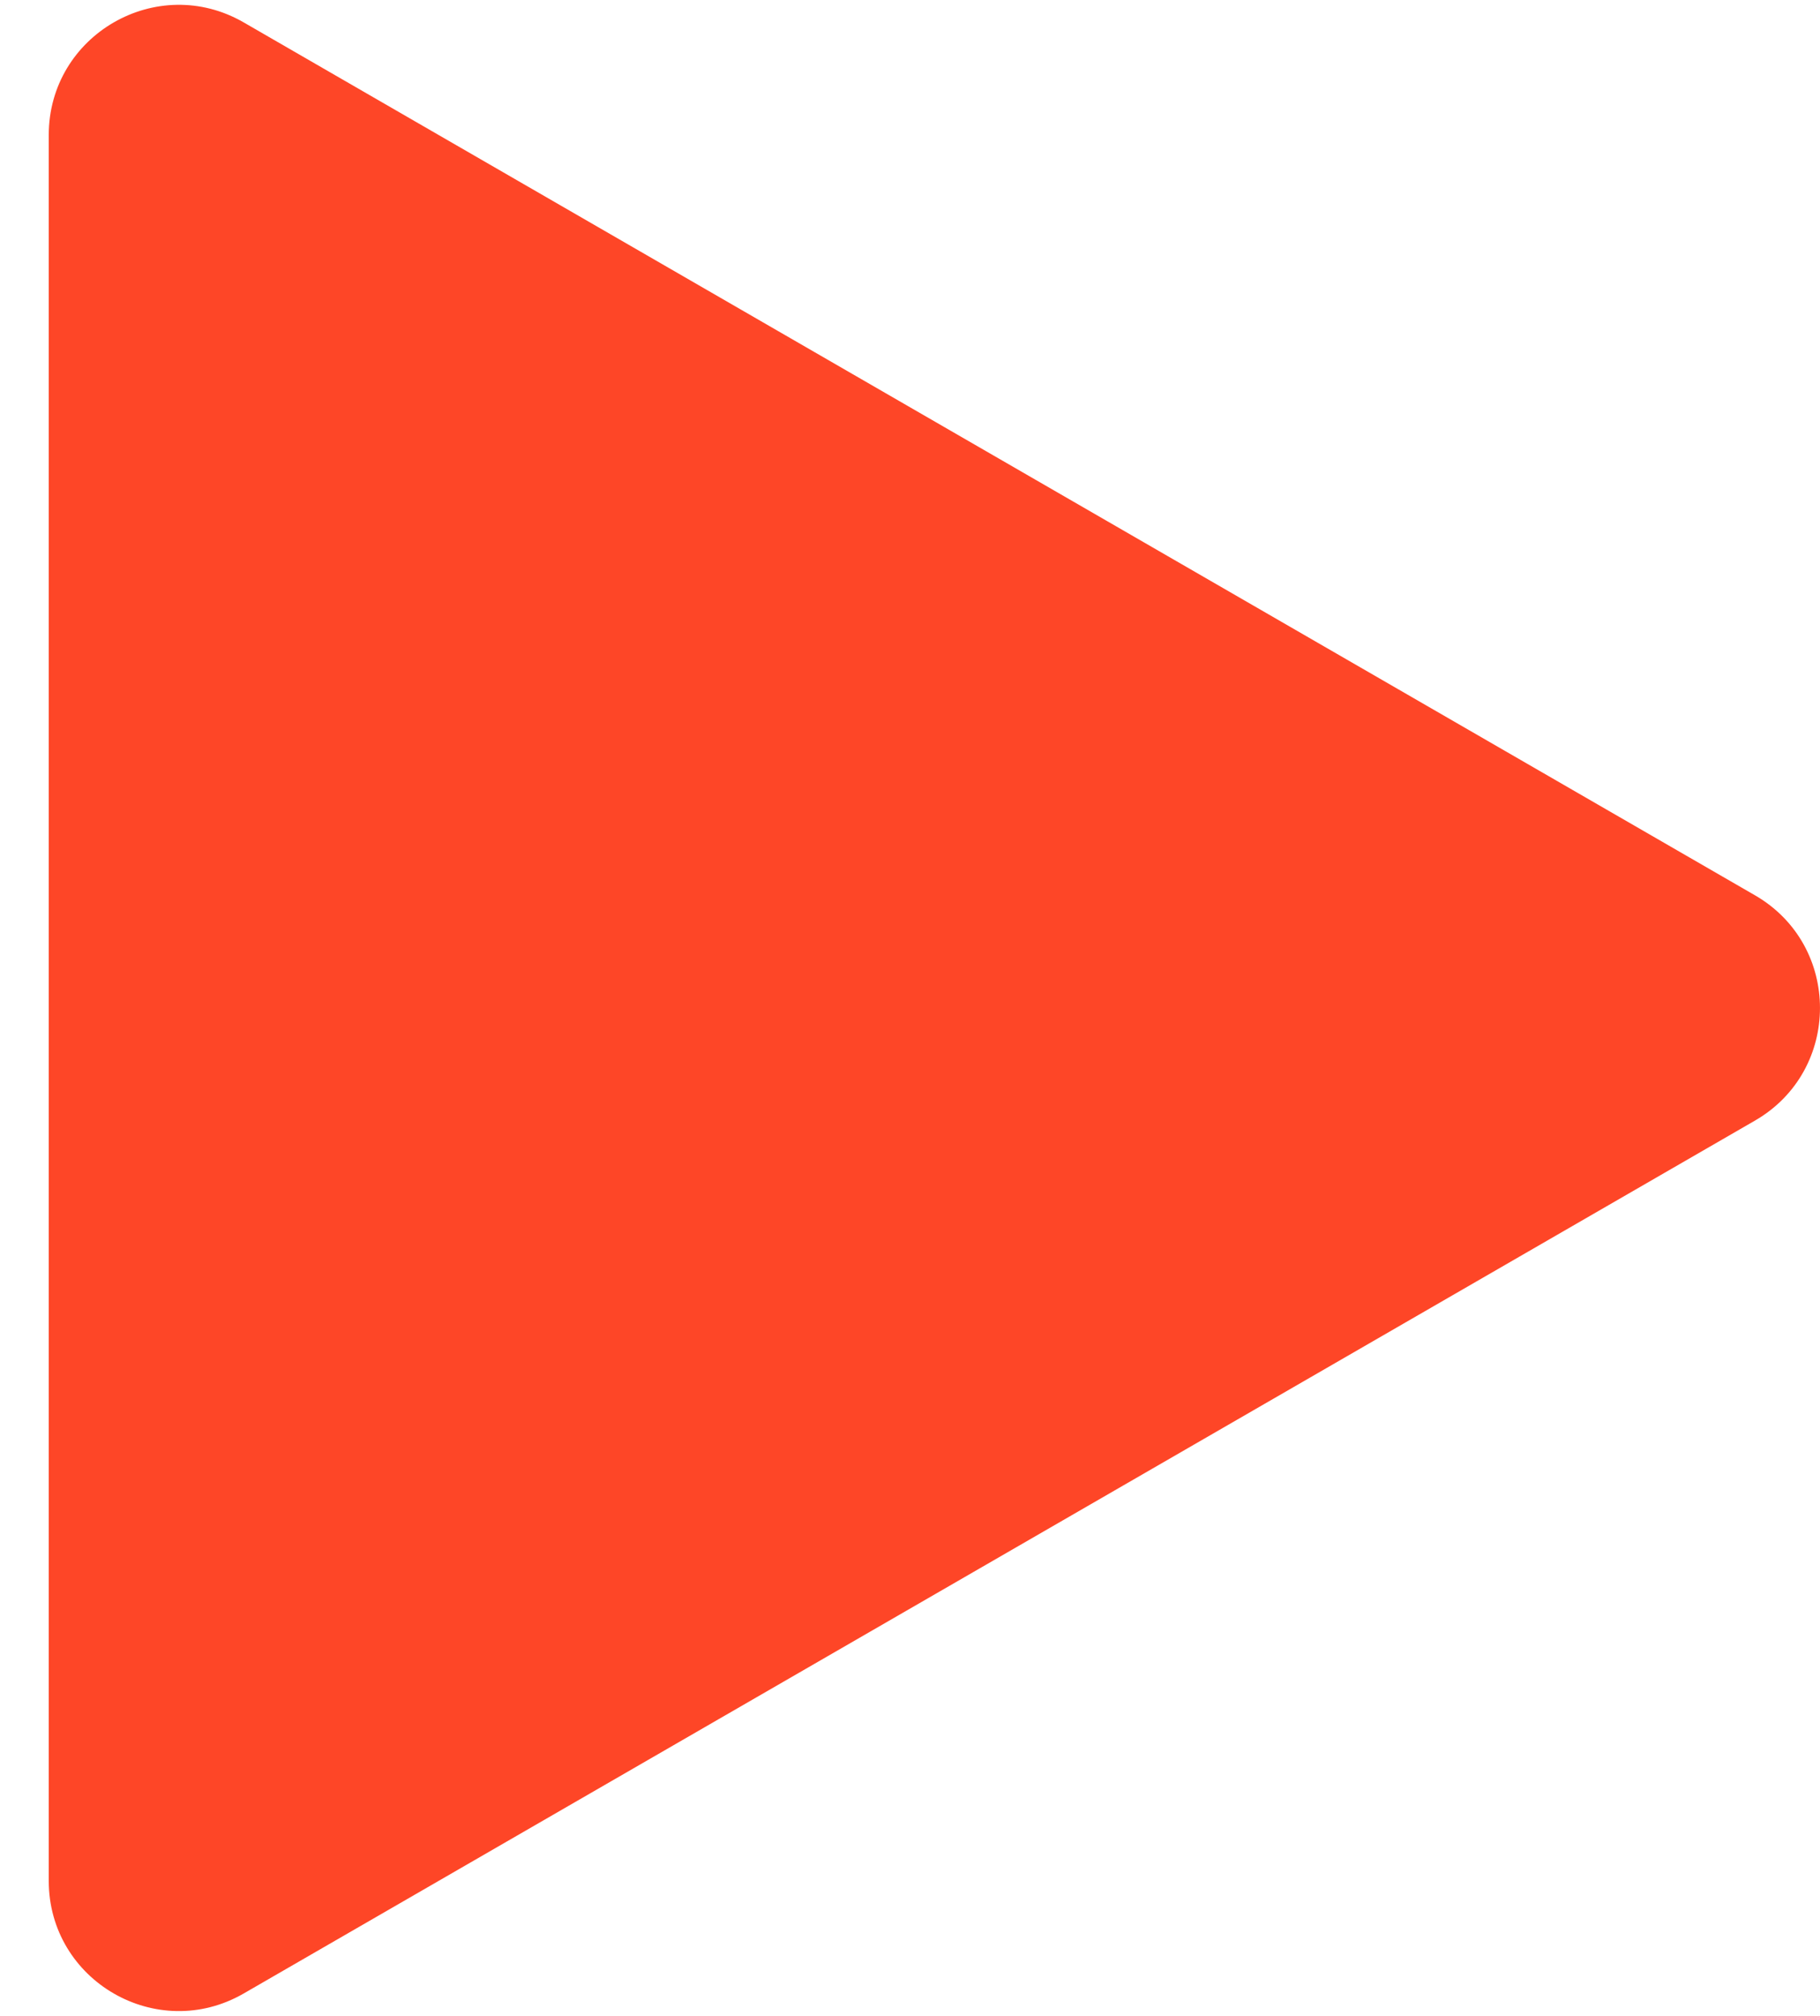 <svg width="28" height="31" viewBox="0 0 28 31" fill="none" xmlns="http://www.w3.org/2000/svg">
<path d="M27 13.768C28.333 14.538 28.333 16.462 27 17.232L3.75 30.655C2.417 31.425 0.75 30.463 0.75 28.923L0.75 2.077C0.75 0.537 2.417 -0.425 3.75 0.345L27 13.768Z" fill="#FE4627"/>
</svg>
